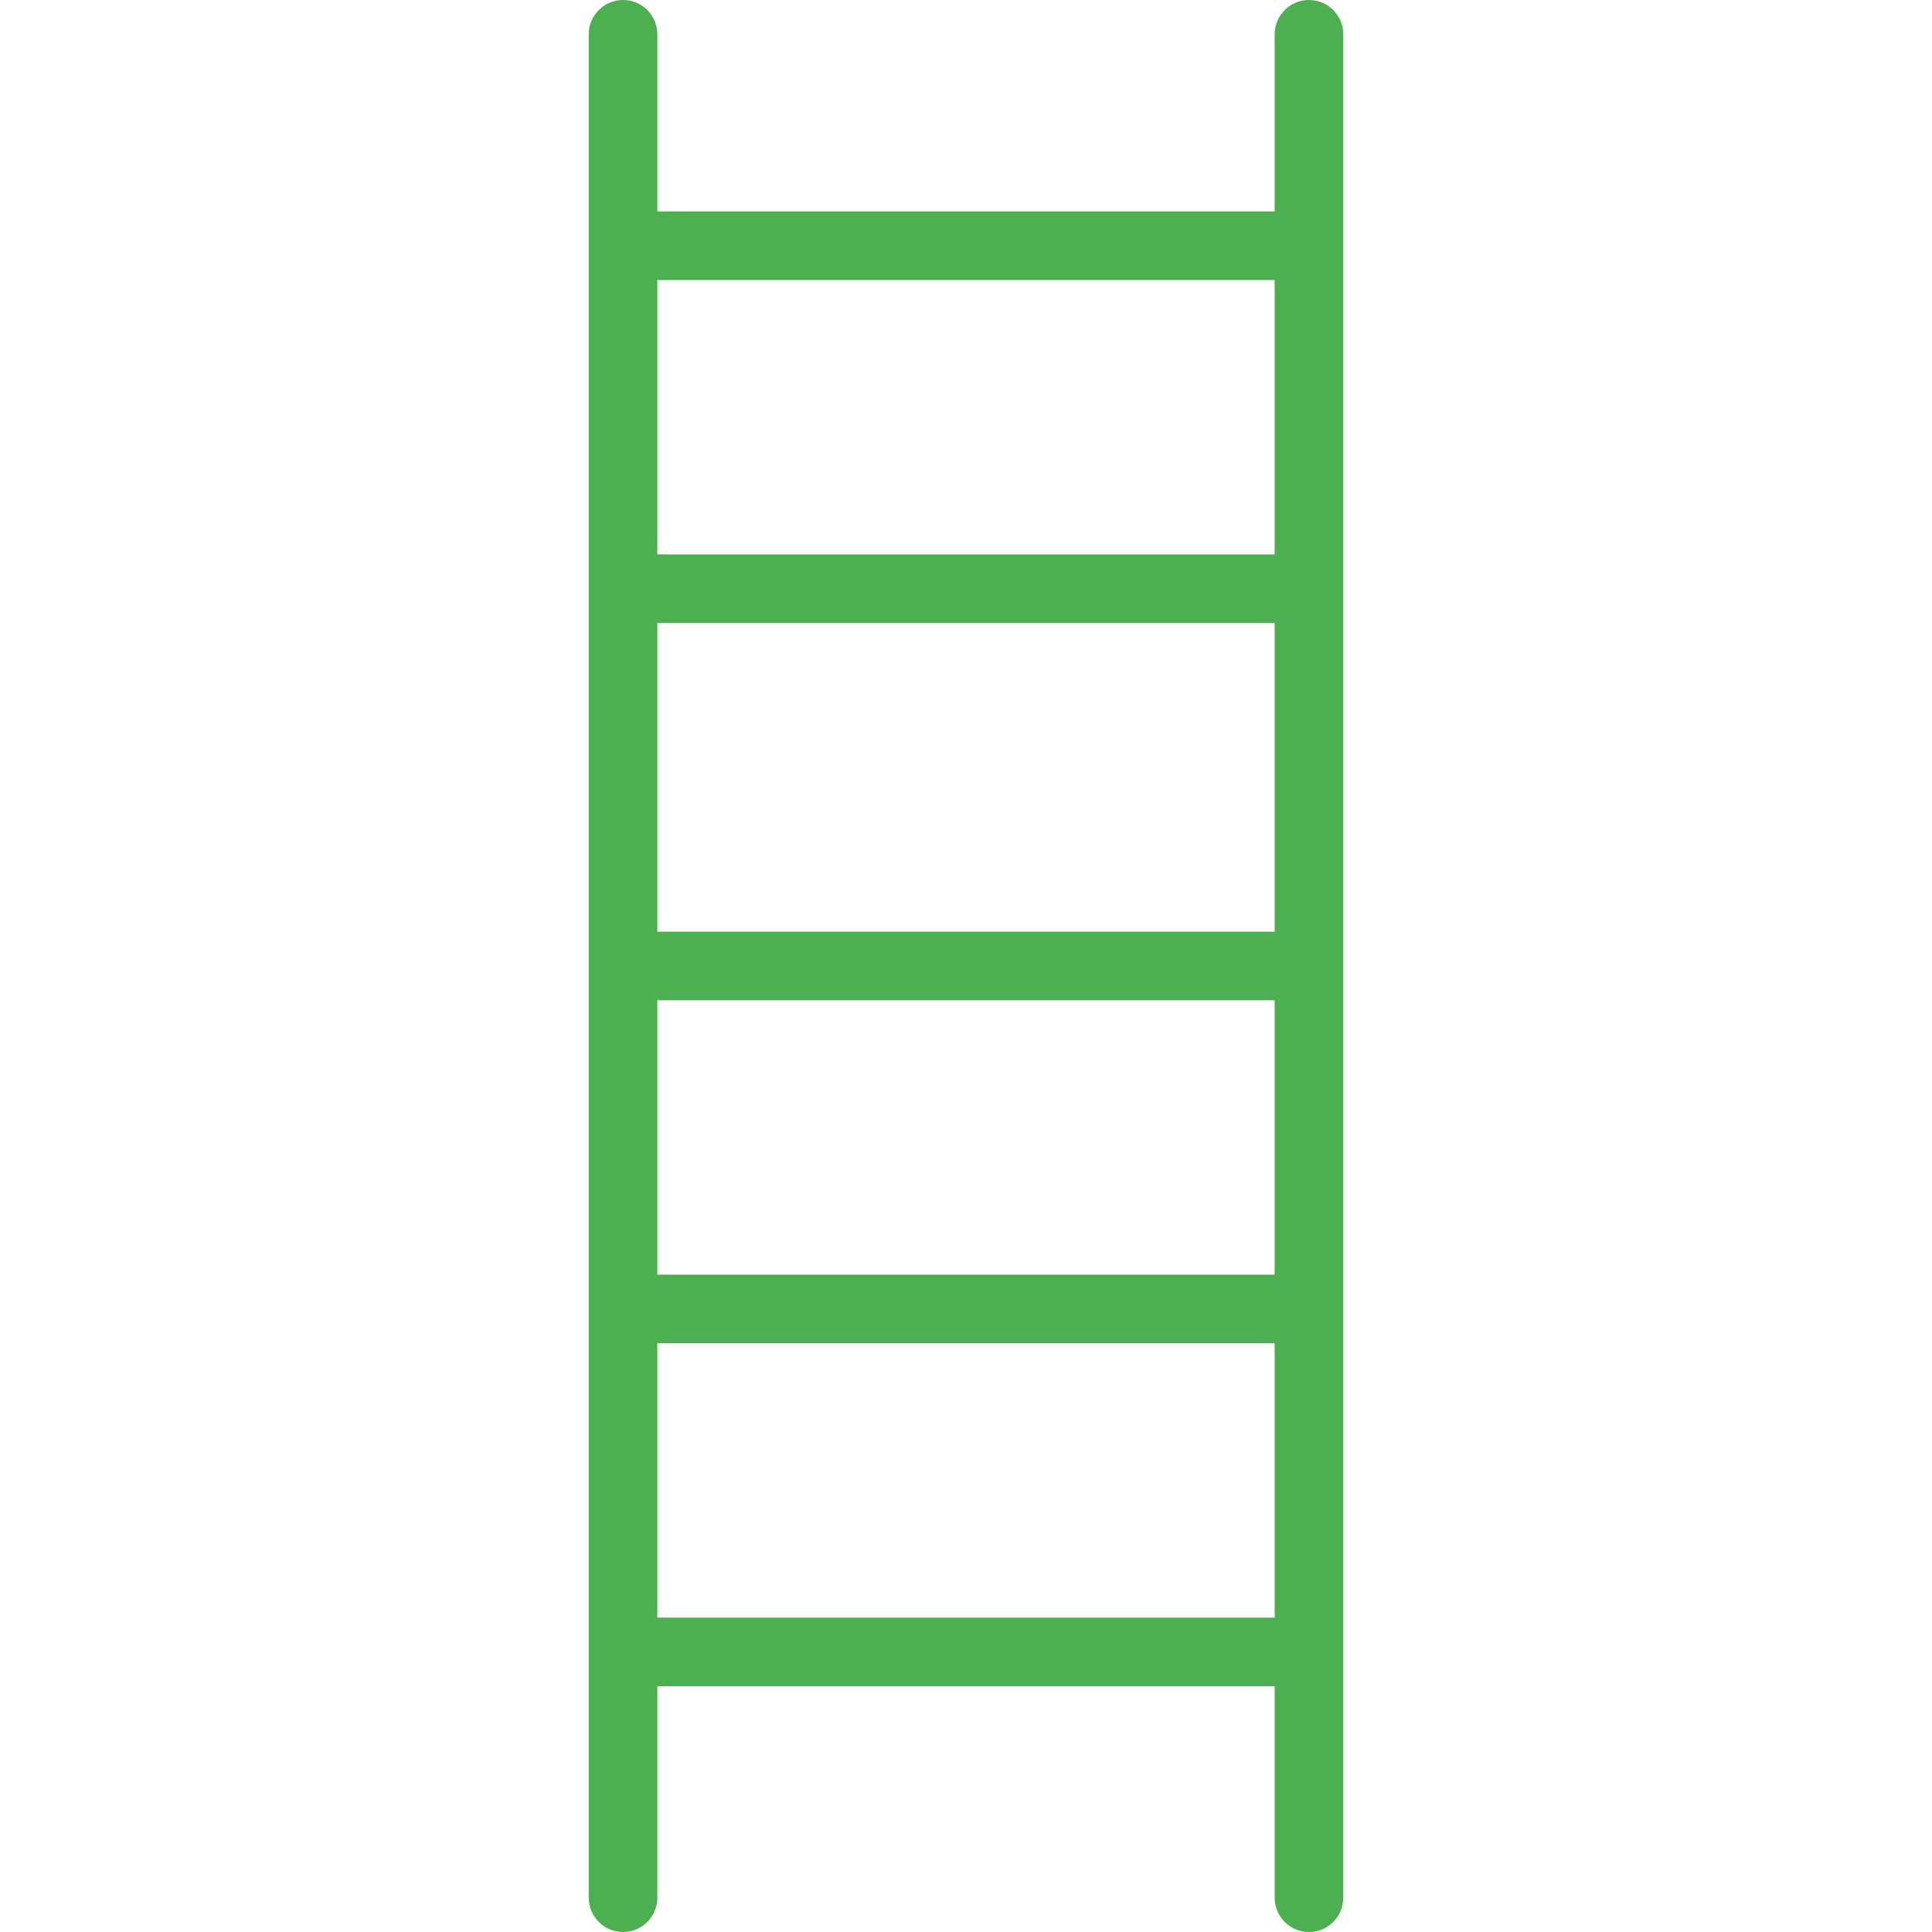 <?xml version="1.0" encoding="iso-8859-1"?>
<!-- Generator: Adobe Illustrator 16.0.0, SVG Export Plug-In . SVG Version: 6.00 Build 0)  -->
<!DOCTYPE svg PUBLIC "-//W3C//DTD SVG 1.1//EN" "http://www.w3.org/Graphics/SVG/1.1/DTD/svg11.dtd">
<svg xmlns="http://www.w3.org/2000/svg" xmlns:xlink="http://www.w3.org/1999/xlink" version="1.1" id="Capa_1" x="0px" y="0px" width="48px" height="48px" viewBox="0 0 197.407 197.408" style="enable-background:new 0 0 197.407 197.408;" xml:space="preserve">
<g>
	<path d="M133.746,197.408c1.938,0,3.505-1.567,3.505-3.505V3.504c0-1.937-1.567-3.504-3.505-3.504   c-1.937,0-3.504,1.567-3.504,3.504v18.103H67.165V3.504C67.165,1.567,65.598,0,63.661,0c-1.939,0-3.504,1.567-3.504,3.504v190.398   c0,1.938,1.565,3.505,3.504,3.505c1.937,0,3.504-1.567,3.504-3.505v-21.61h63.078v21.61   C130.242,195.84,131.81,197.408,133.746,197.408z M130.242,95.198H67.165V63.659h63.078V95.198z M67.165,102.207h63.078v28.034   H67.165V102.207z M130.242,28.616V56.65H67.165V28.616H130.242z M67.165,165.284V137.25h63.078v28.034H67.165z" fill="#4CAF50"/>
</g>
<g>
</g>
<g>
</g>
<g>
</g>
<g>
</g>
<g>
</g>
<g>
</g>
<g>
</g>
<g>
</g>
<g>
</g>
<g>
</g>
<g>
</g>
<g>
</g>
<g>
</g>
<g>
</g>
<g>
</g>
</svg>
